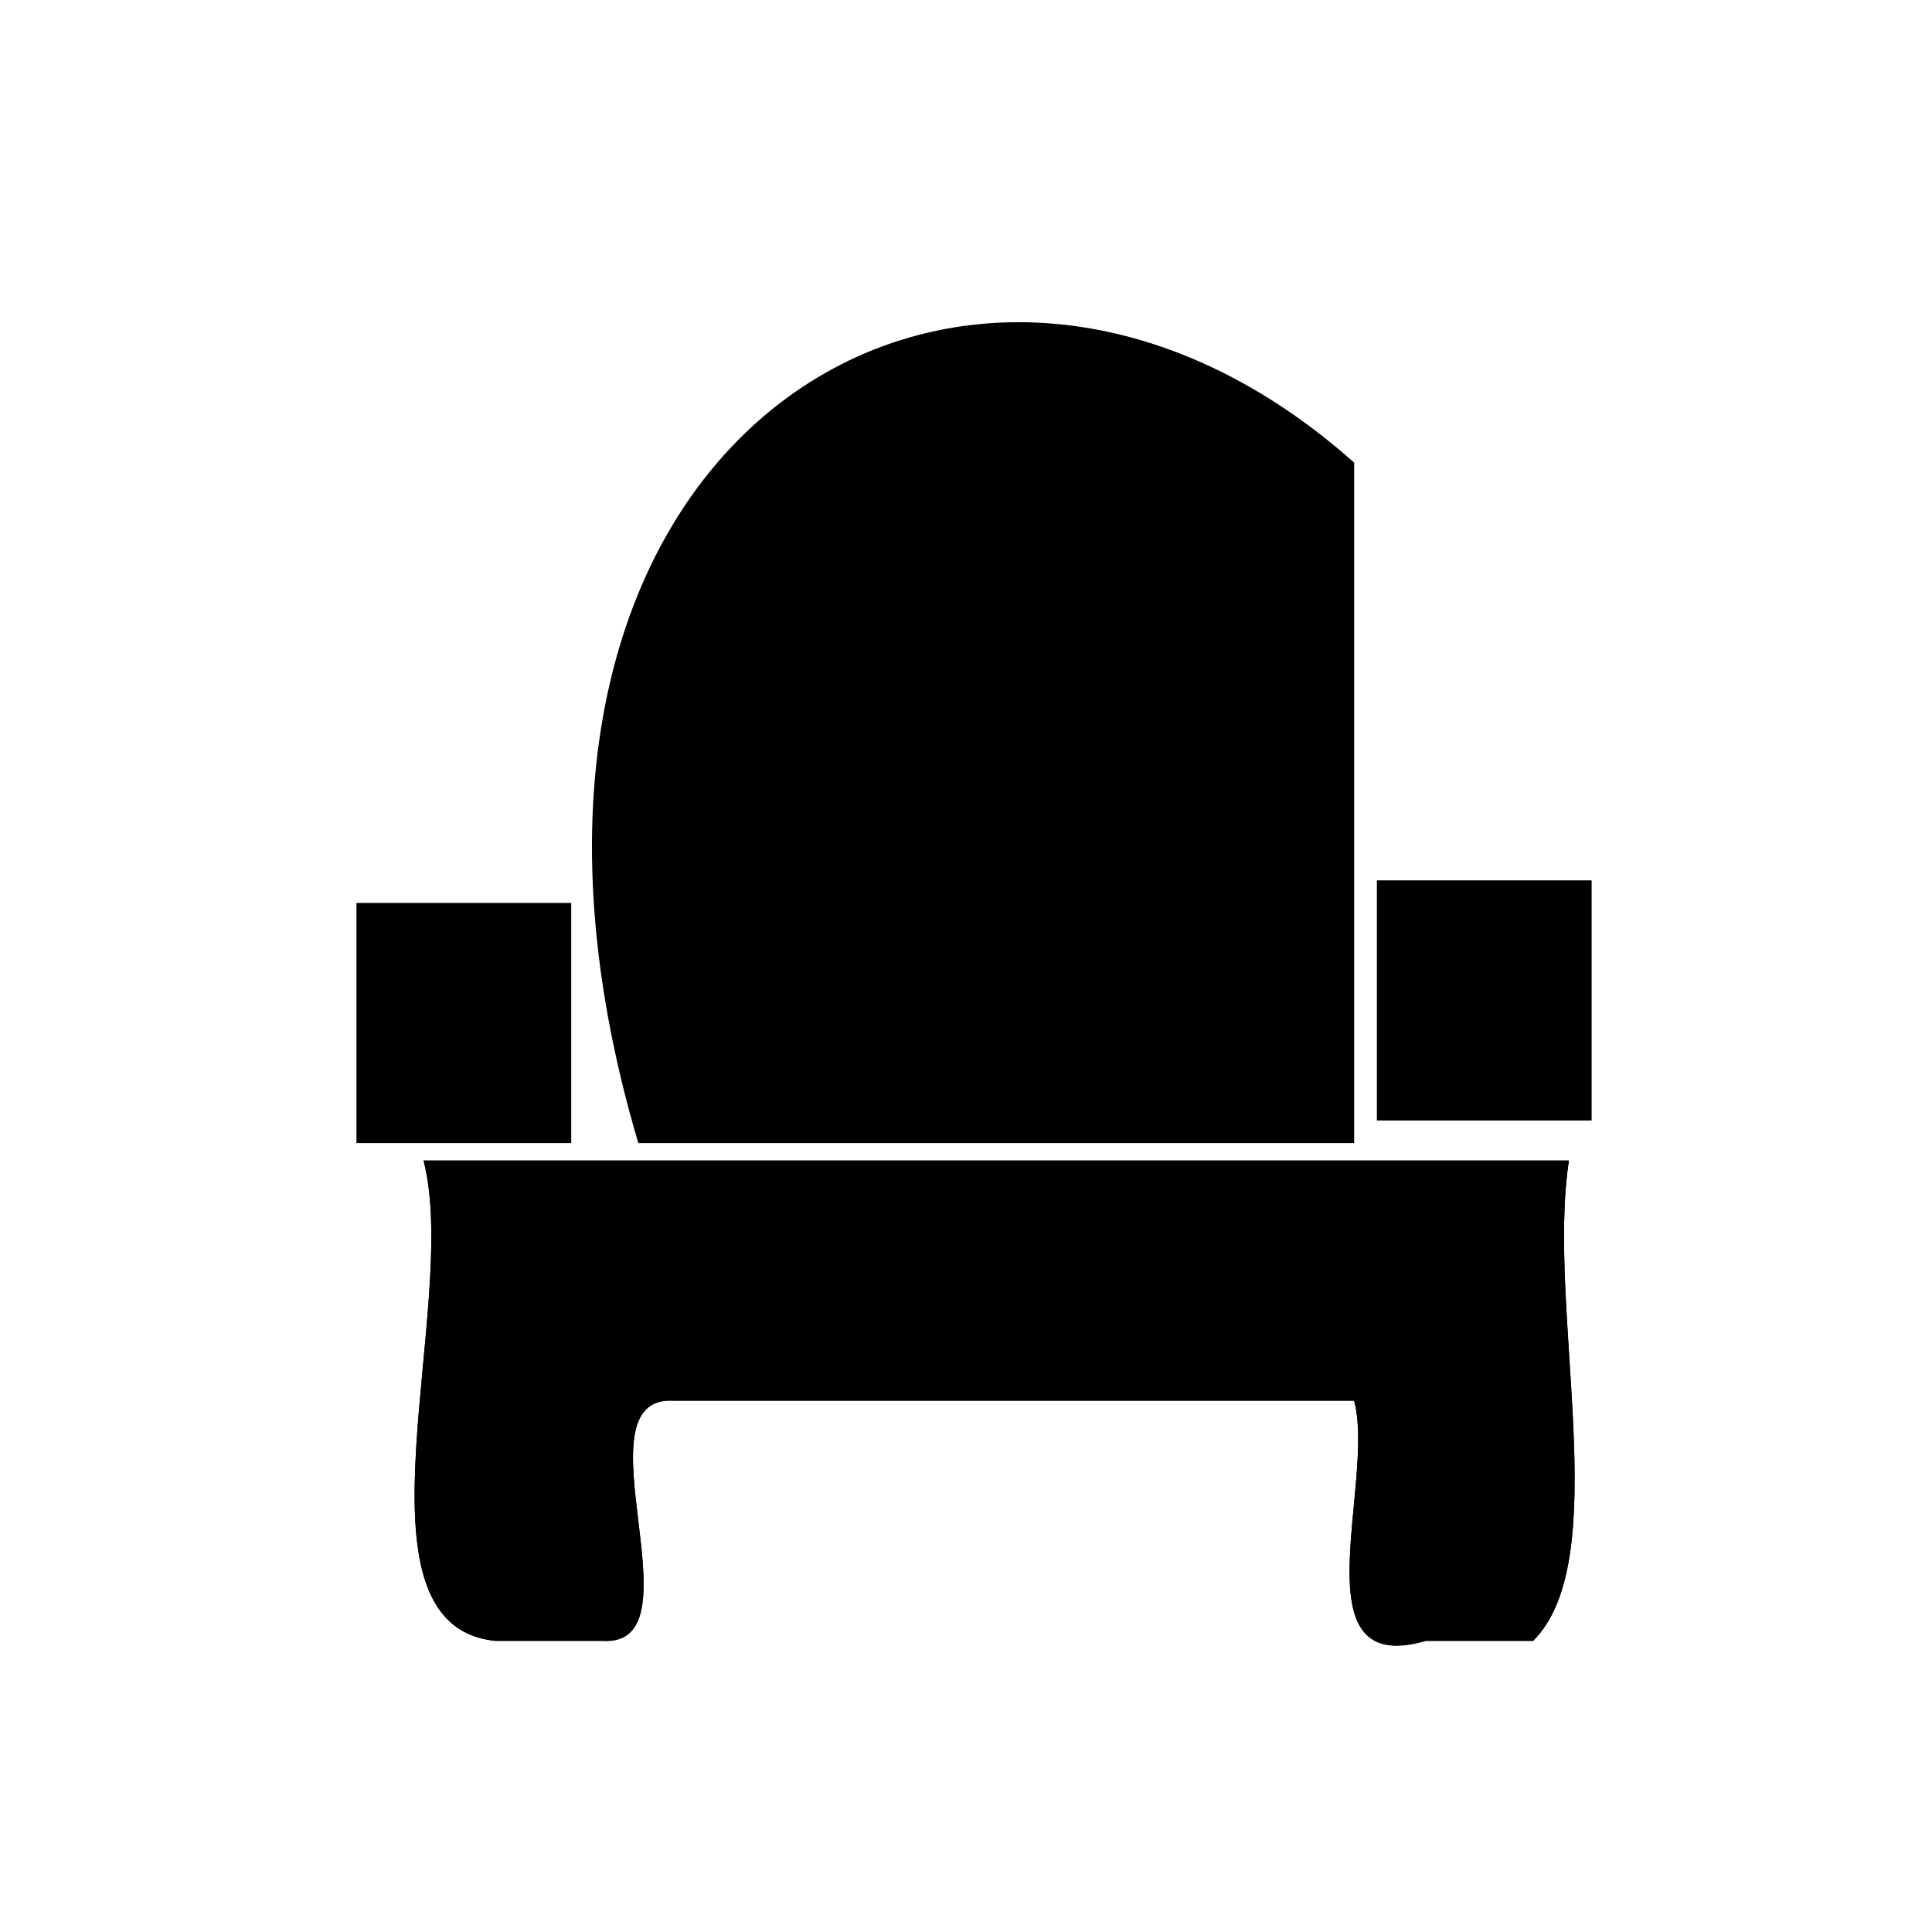 <?xml version="1.0" encoding="utf-8"?>
<!-- Generator: Adobe Illustrator 15.1.0, SVG Export Plug-In . SVG Version: 6.00 Build 0)  -->
<!DOCTYPE svg PUBLIC "-//W3C//DTD SVG 1.1//EN" "http://www.w3.org/Graphics/SVG/1.1/DTD/svg11.dtd">
<svg version="1.1" id="Layer_1" xmlns="http://www.w3.org/2000/svg" xmlns:xlink="http://www.w3.org/1999/xlink" x="0px" y="0px"
	 width="1417.32px" height="1417.32px" viewBox="0 0 1417.32 1417.32" enable-background="new 0 0 1417.32 1417.32"
	 xml:space="preserve">
<path fill-rule="evenodd" clip-rule="evenodd" d="M993.422,339.4c0,166.386,0,332.786,0,499.172c-175.033,0-350.121,0-525.156,0
	C316.463,326.081,705.51,82.918,993.422,339.4z"/>
<path fill-rule="evenodd" clip-rule="evenodd" d="M310.719,851.373c280.066,0,560.186,0,840.25,0
	c-16.77,108.506,34.004,292.498-26.258,352.356c-26.258,0-52.516,0-78.773,0c-94.877,27.814-36.617-115.646-52.516-176.178
	c-166.316,0-332.582,0-498.898,0c-74.336-4.817,21.822,180.995-52.516,176.178c-26.258,0-52.516,0-78.773,0
	C251.152,1192.03,338.209,957.671,310.719,851.373z"/>
<path fill-rule="evenodd" clip-rule="evenodd" d="M261.501,838.572c52.516,0,105.031,0,157.547,0c0-58.727,0-117.452,0-176.179
	c-52.516,0-105.031,0-157.547,0C261.501,721.12,261.501,779.846,261.501,838.572z"/>
<path fill-rule="evenodd" clip-rule="evenodd" d="M1010.081,822.01c52.516,0,105.031,0,157.547,0c0-58.727,0-117.452,0-176.178
	c-52.516,0-105.031,0-157.547,0C1010.081,704.558,1010.081,763.283,1010.081,822.01z"/>
<path fill-rule="evenodd" clip-rule="evenodd" d="M363.234,1203.729c26.258,0,52.516,0,78.773,0
	c74.338,4.817-21.82-180.995,52.516-176.178c166.316,0,332.582,0,498.898,0c15.898,60.532-42.361,203.992,52.516,176.178
	c26.258,0,52.516,0,78.773,0c60.262-59.858,9.488-243.851,26.258-352.356c-280.064,0-560.184,0-840.25,0
	C338.209,957.671,251.152,1192.03,363.234,1203.729z"/>
</svg>
